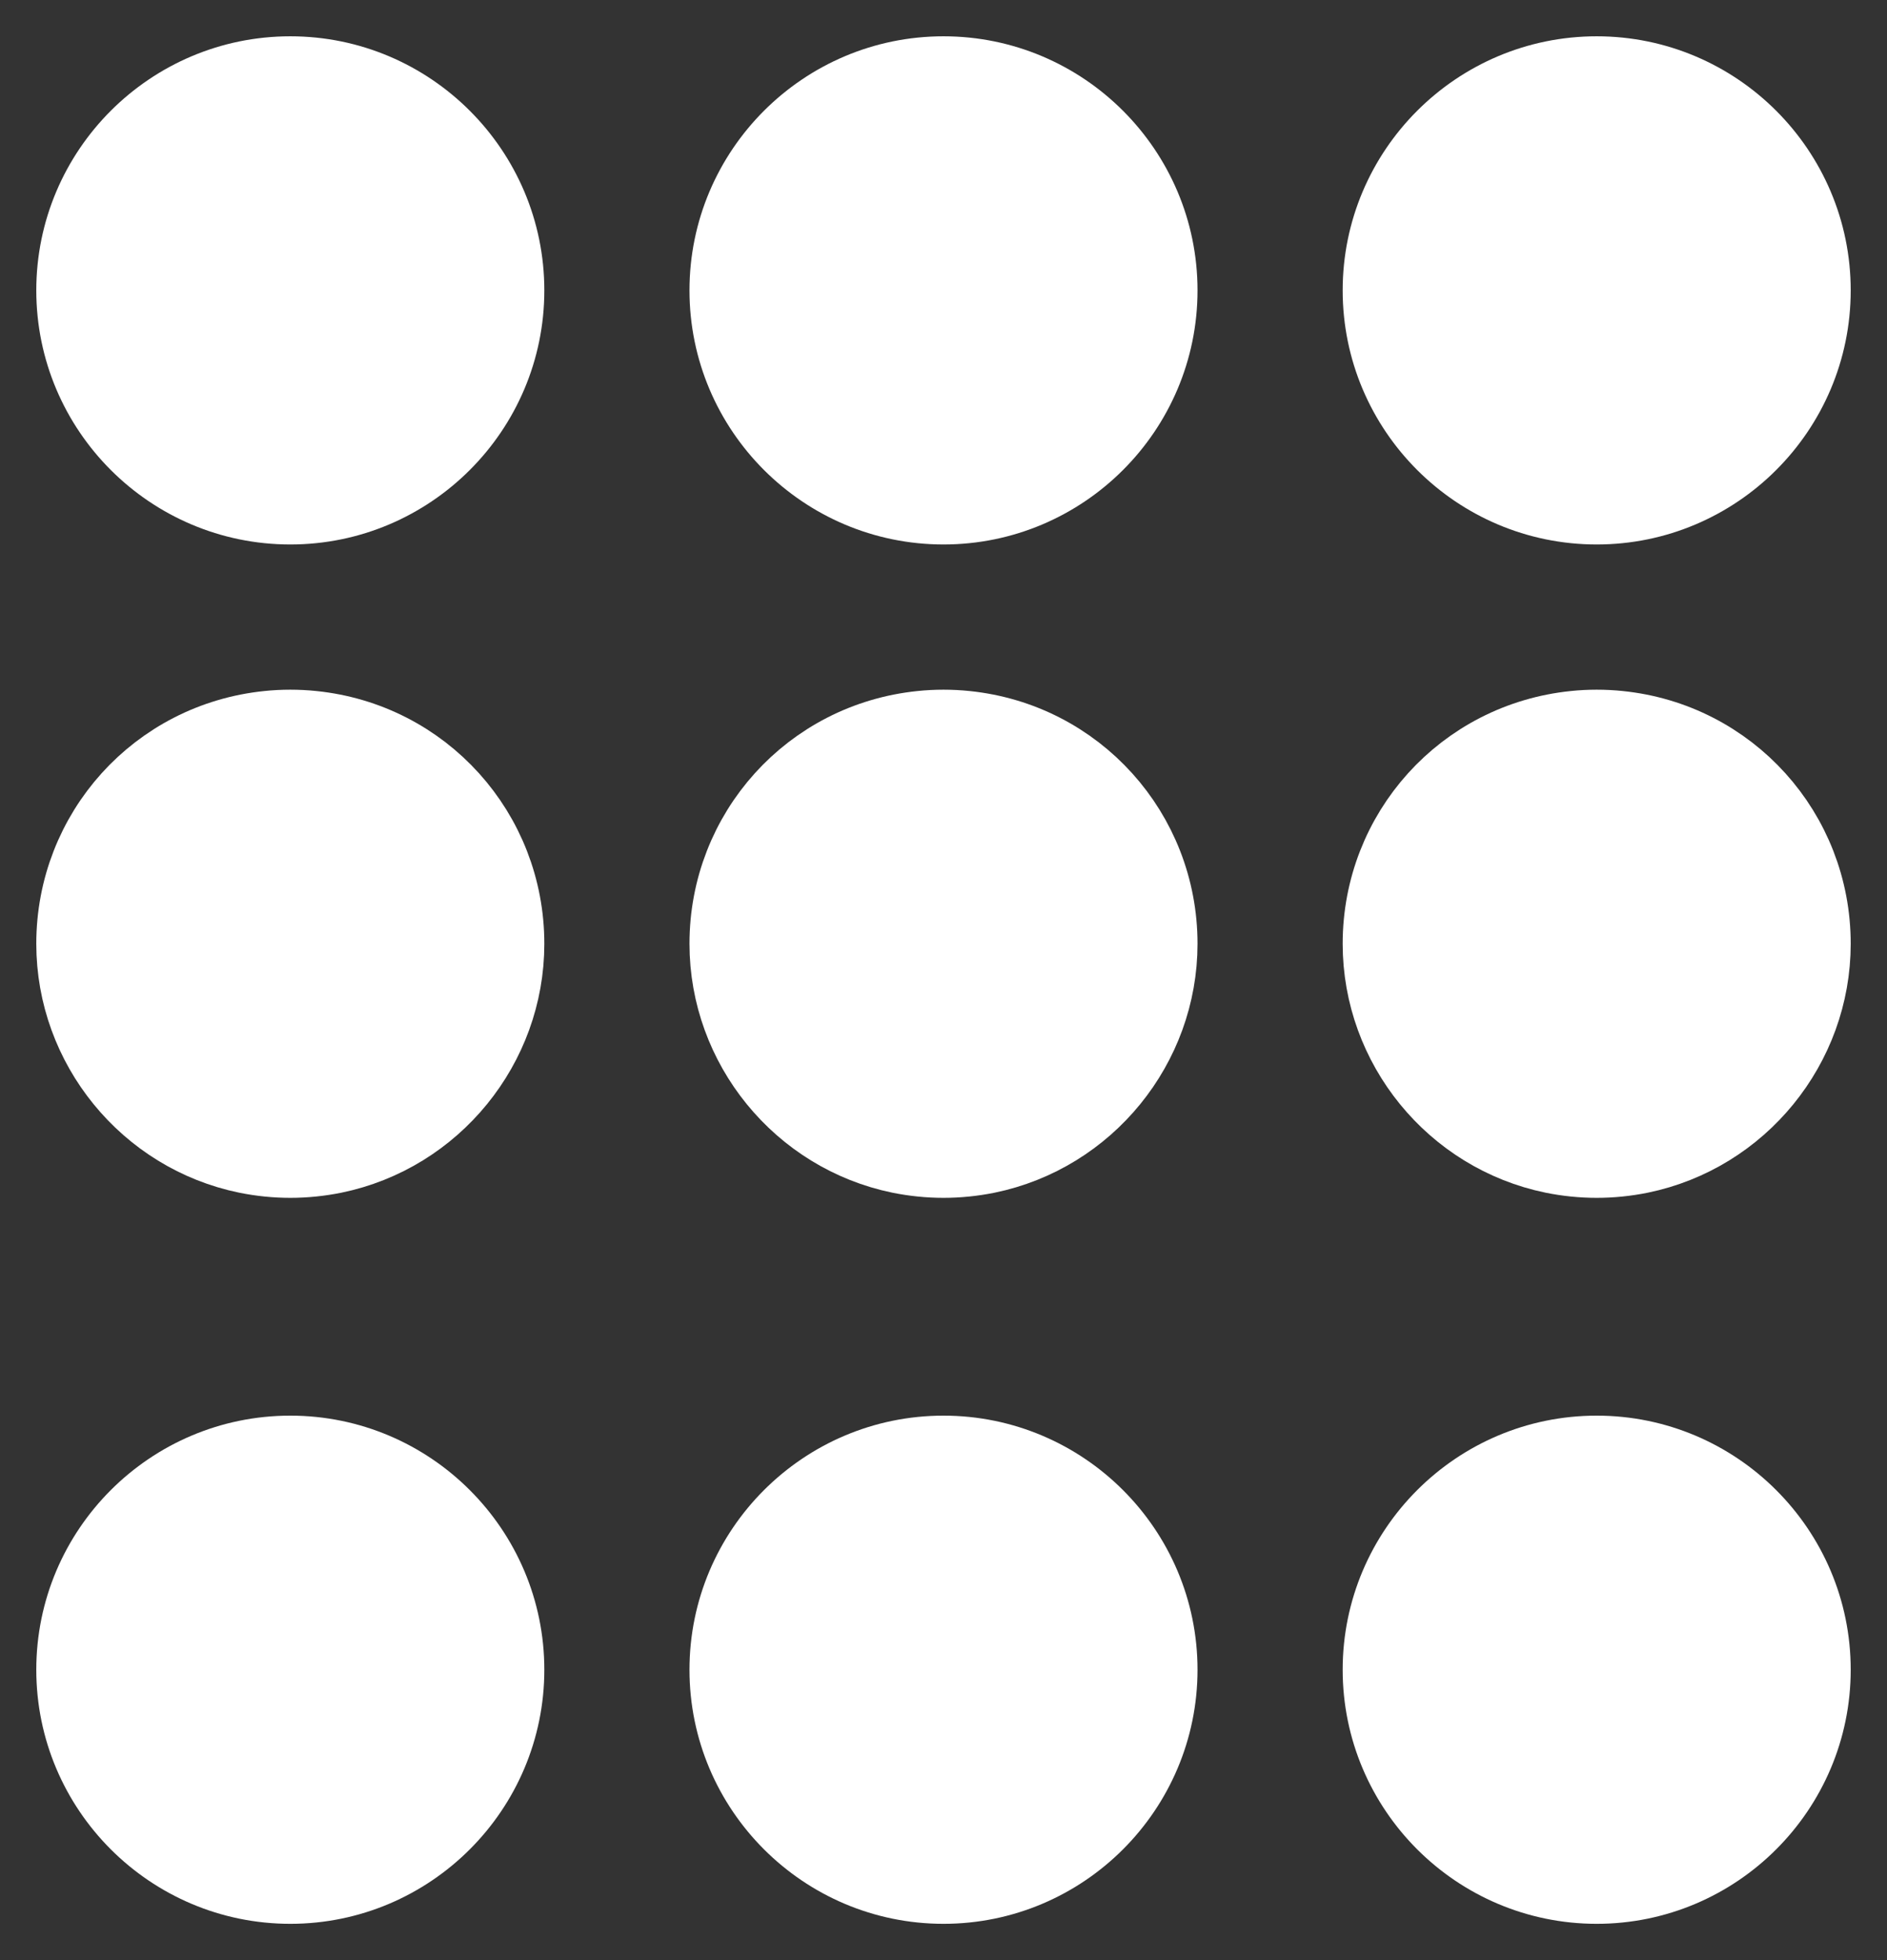 <?xml version="1.0" encoding="UTF-8"?>
<svg width="26px" height="27px" viewBox="0 0 26 27" version="1.1" xmlns="http://www.w3.org/2000/svg" xmlns:xlink="http://www.w3.org/1999/xlink">
    <rect x="0" y="0" width="26" height="27" fill="#333333" stroke="none"/>
    <!-- Generator: Sketch 52.1 (67048) - http://www.bohemiancoding.com/sketch -->
    <title>Group</title>
    <desc>Created with Sketch.</desc>
    <g id="Pages" stroke="none" stroke-width="1" fill="none" fill-rule="evenodd">
        <g id="side-menu" transform="translate(-15, -131)" fill="#FFFFFF" fill-rule="nonzero" stroke="#FFFFFF">
            <g id="Group" transform="translate(16, 132)">
                <path d="M3.307,9.016 C3.105,8.995 2.894,8.995 2.694,9.016 C1.158,9.172 0,10.455 0,12 C0,13.418 1.008,14.654 2.396,14.939 C2.594,14.979 2.797,15 3,15 C3.203,15 3.406,14.979 3.604,14.939 C4.992,14.654 6,13.418 6,12 C6,10.455 4.842,9.172 3.307,9.016 Z" id="Shape"></path>
                <path d="M3,0 C1.346,0 0,1.346 0,3 C0,4.654 1.346,6 3,6 C4.654,6 6,4.654 6,3 C6,1.346 4.654,0 3,0 Z" id="Shape"></path>
                <path d="M3,19 C1.346,19 0,20.346 0,22 C0,23.654 1.346,25 3,25 C4.654,25 6,23.654 6,22 C6,20.346 4.654,19 3,19 Z" id="Shape"></path>
                <path d="M12.307,9.016 C12.105,8.995 11.894,8.995 11.694,9.016 C10.158,9.172 9,10.455 9,12 C9,13.418 10.008,14.654 11.396,14.939 C11.594,14.979 11.797,15 12,15 C12.203,15 12.406,14.979 12.604,14.939 C13.992,14.654 15,13.418 15,12 C15,10.455 13.841,9.172 12.307,9.016 Z" id="Shape"></path>
                <path d="M12,0 C10.346,0 9,1.346 9,3 C9,4.654 10.346,6 12,6 C13.654,6 15,4.654 15,3 C15,1.346 13.654,0 12,0 Z" id="Shape"></path>
                <path d="M12,19 C10.346,19 9,20.346 9,22 C9,23.654 10.346,25 12,25 C13.654,25 15,23.654 15,22 C15,20.346 13.654,19 12,19 Z" id="Shape"></path>
                <path d="M21.307,9.016 C21.106,8.995 20.893,8.995 20.695,9.016 C19.159,9.172 18,10.455 18,12 C18,13.418 19.008,14.654 20.396,14.939 C20.593,14.979 20.797,15 21,15 C21.203,15 21.407,14.979 21.604,14.939 C22.992,14.654 24,13.418 24,12 C24,10.455 22.842,9.172 21.307,9.016 Z" id="Shape"></path>
                <path d="M21,6 C22.654,6 24,4.654 24,3 C24,1.346 22.654,0 21,0 C19.346,0 18,1.346 18,3 C18,4.654 19.346,6 21,6 Z" id="Shape"></path>
                <path d="M21,19 C19.346,19 18,20.346 18,22 C18,23.654 19.346,25 21,25 C22.654,25 24,23.654 24,22 C24,20.346 22.654,19 21,19 Z" id="Shape"></path>
            </g>
        </g>
    </g>
</svg>